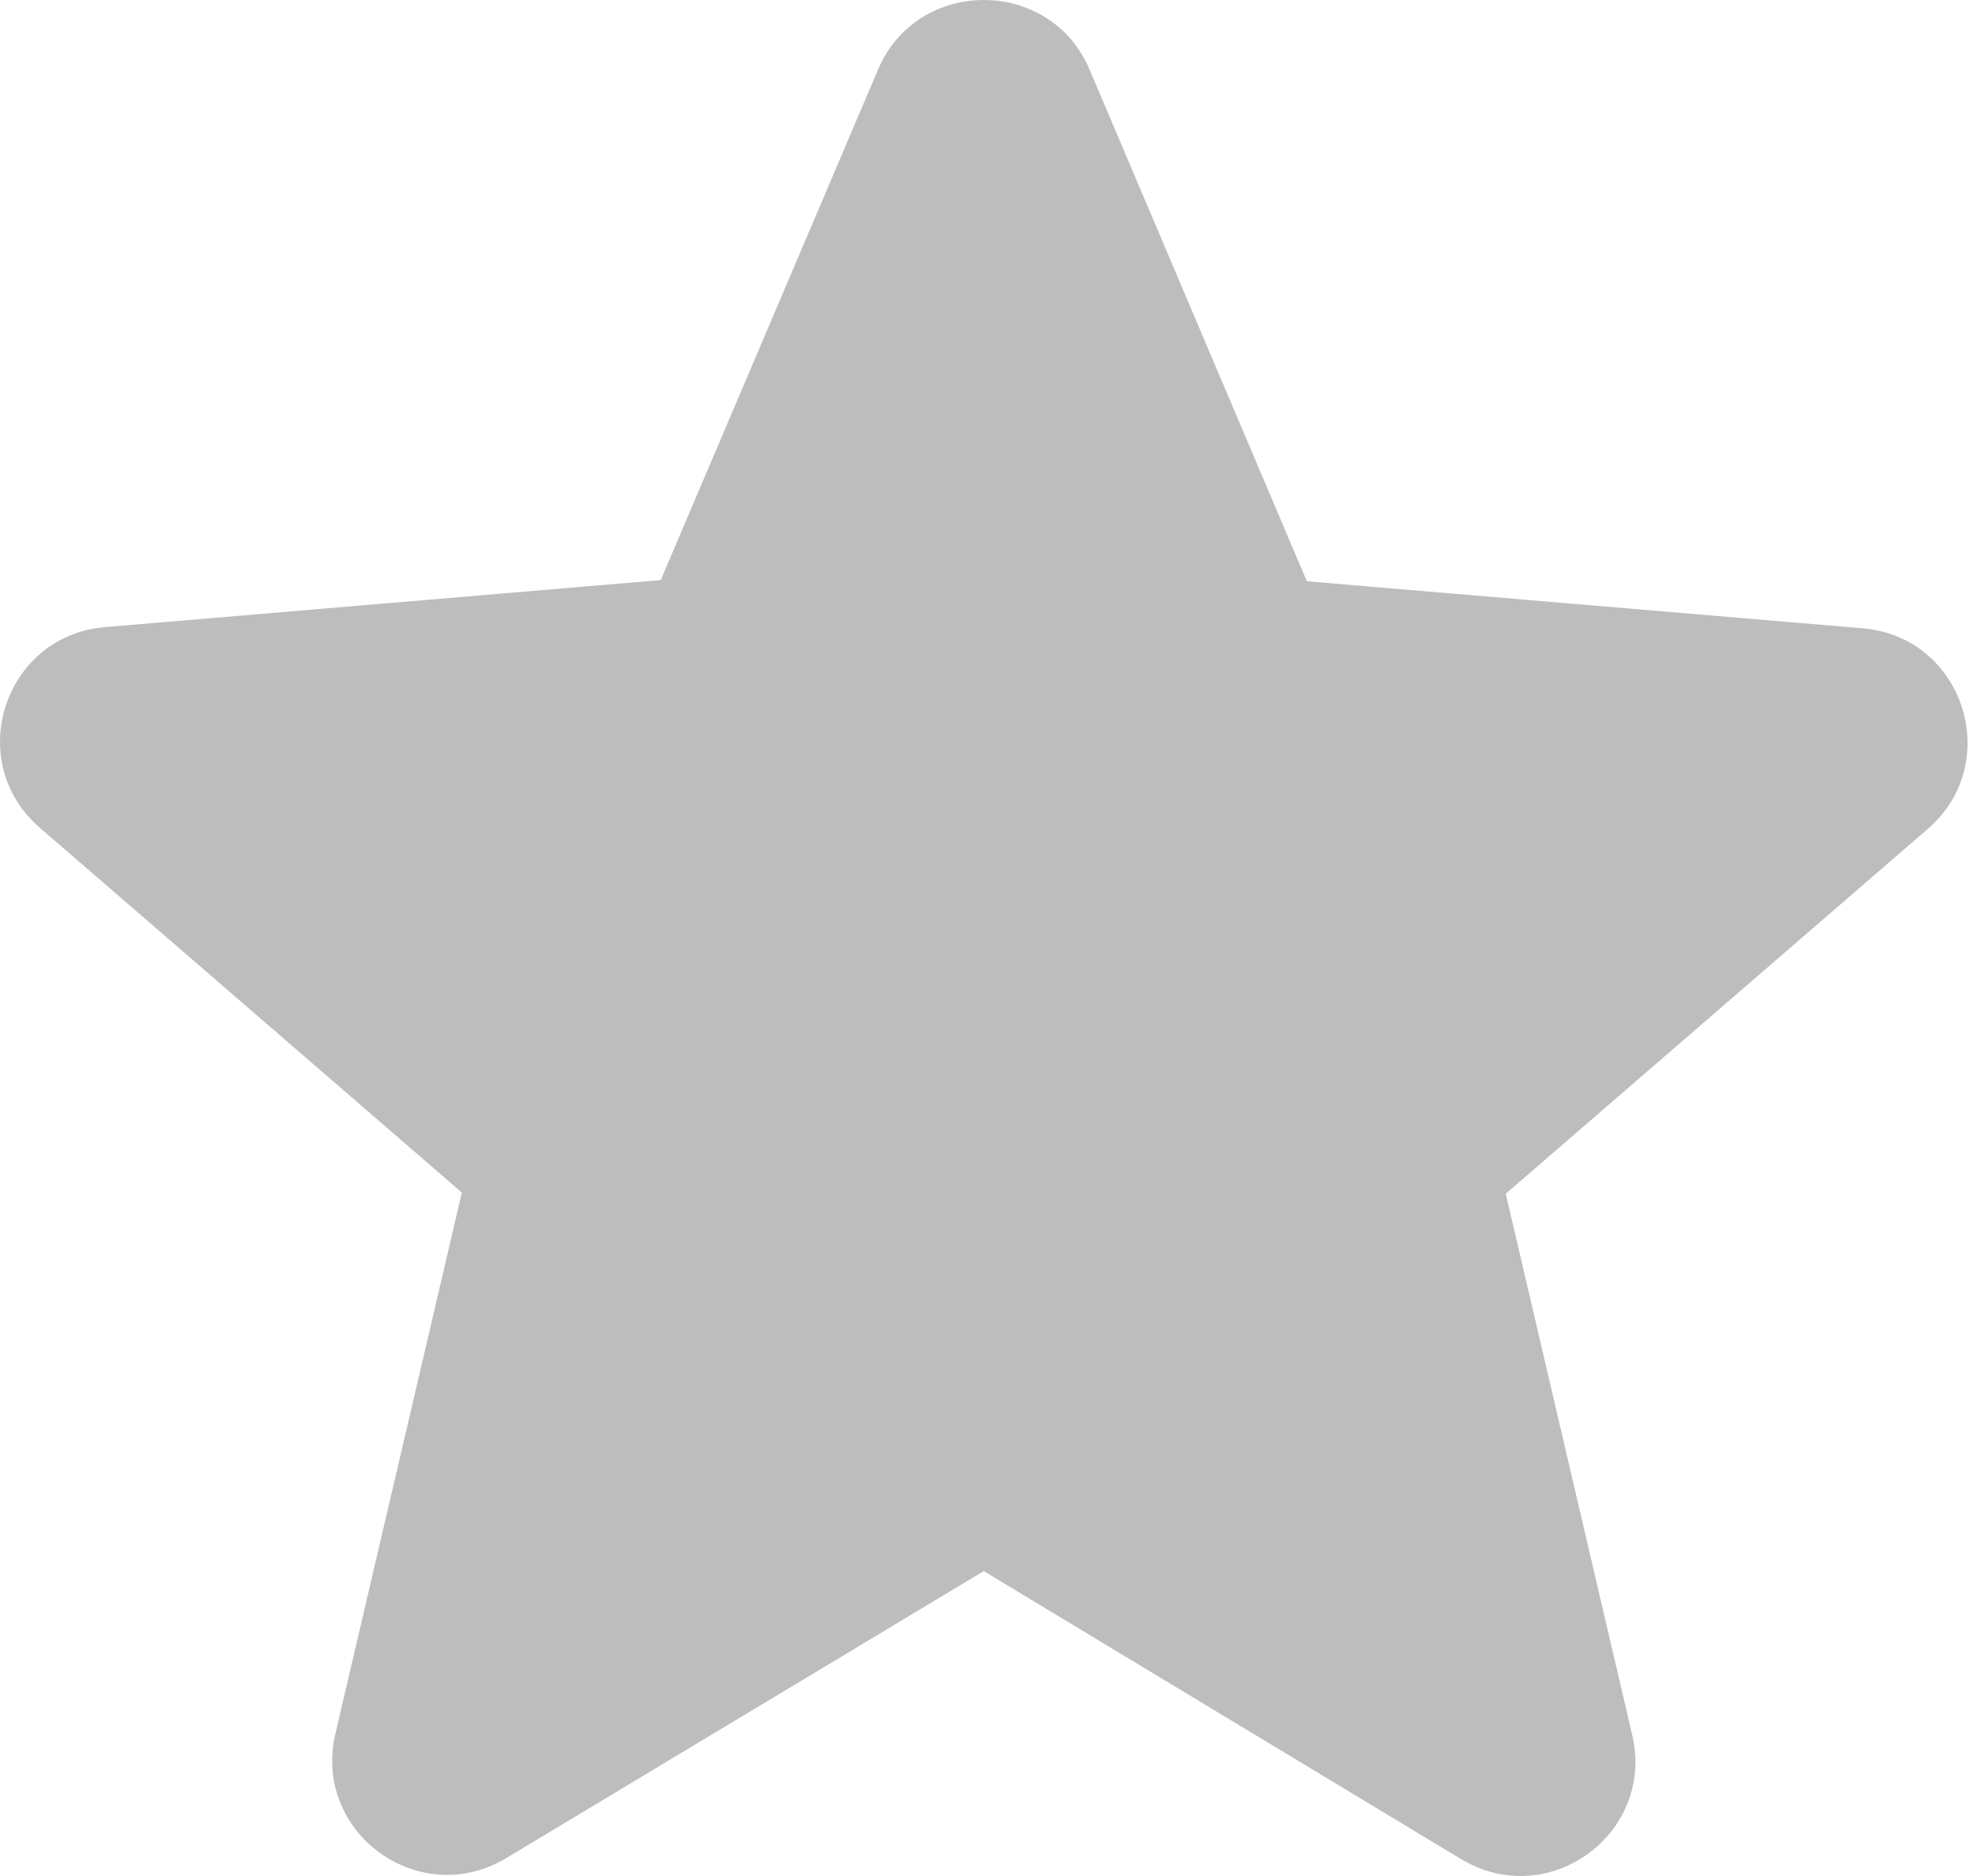 <svg width="20" height="19" viewBox="0 0 20 19" fill="none" xmlns="http://www.w3.org/2000/svg">
<path d="M9.962 15.912L14.794 18.828C15.679 19.362 16.762 18.572 16.529 17.573L15.248 12.09L19.521 8.396C20.301 7.722 19.882 6.444 18.857 6.363L13.234 5.887L11.034 0.706C10.638 -0.235 9.287 -0.235 8.891 0.706L6.691 5.875L1.068 6.351C0.043 6.433 -0.376 7.711 0.404 8.384L4.677 12.078L3.396 17.561C3.163 18.561 4.246 19.351 5.131 18.816L9.962 15.912Z" fill="#BDBDBD"/>
</svg>
